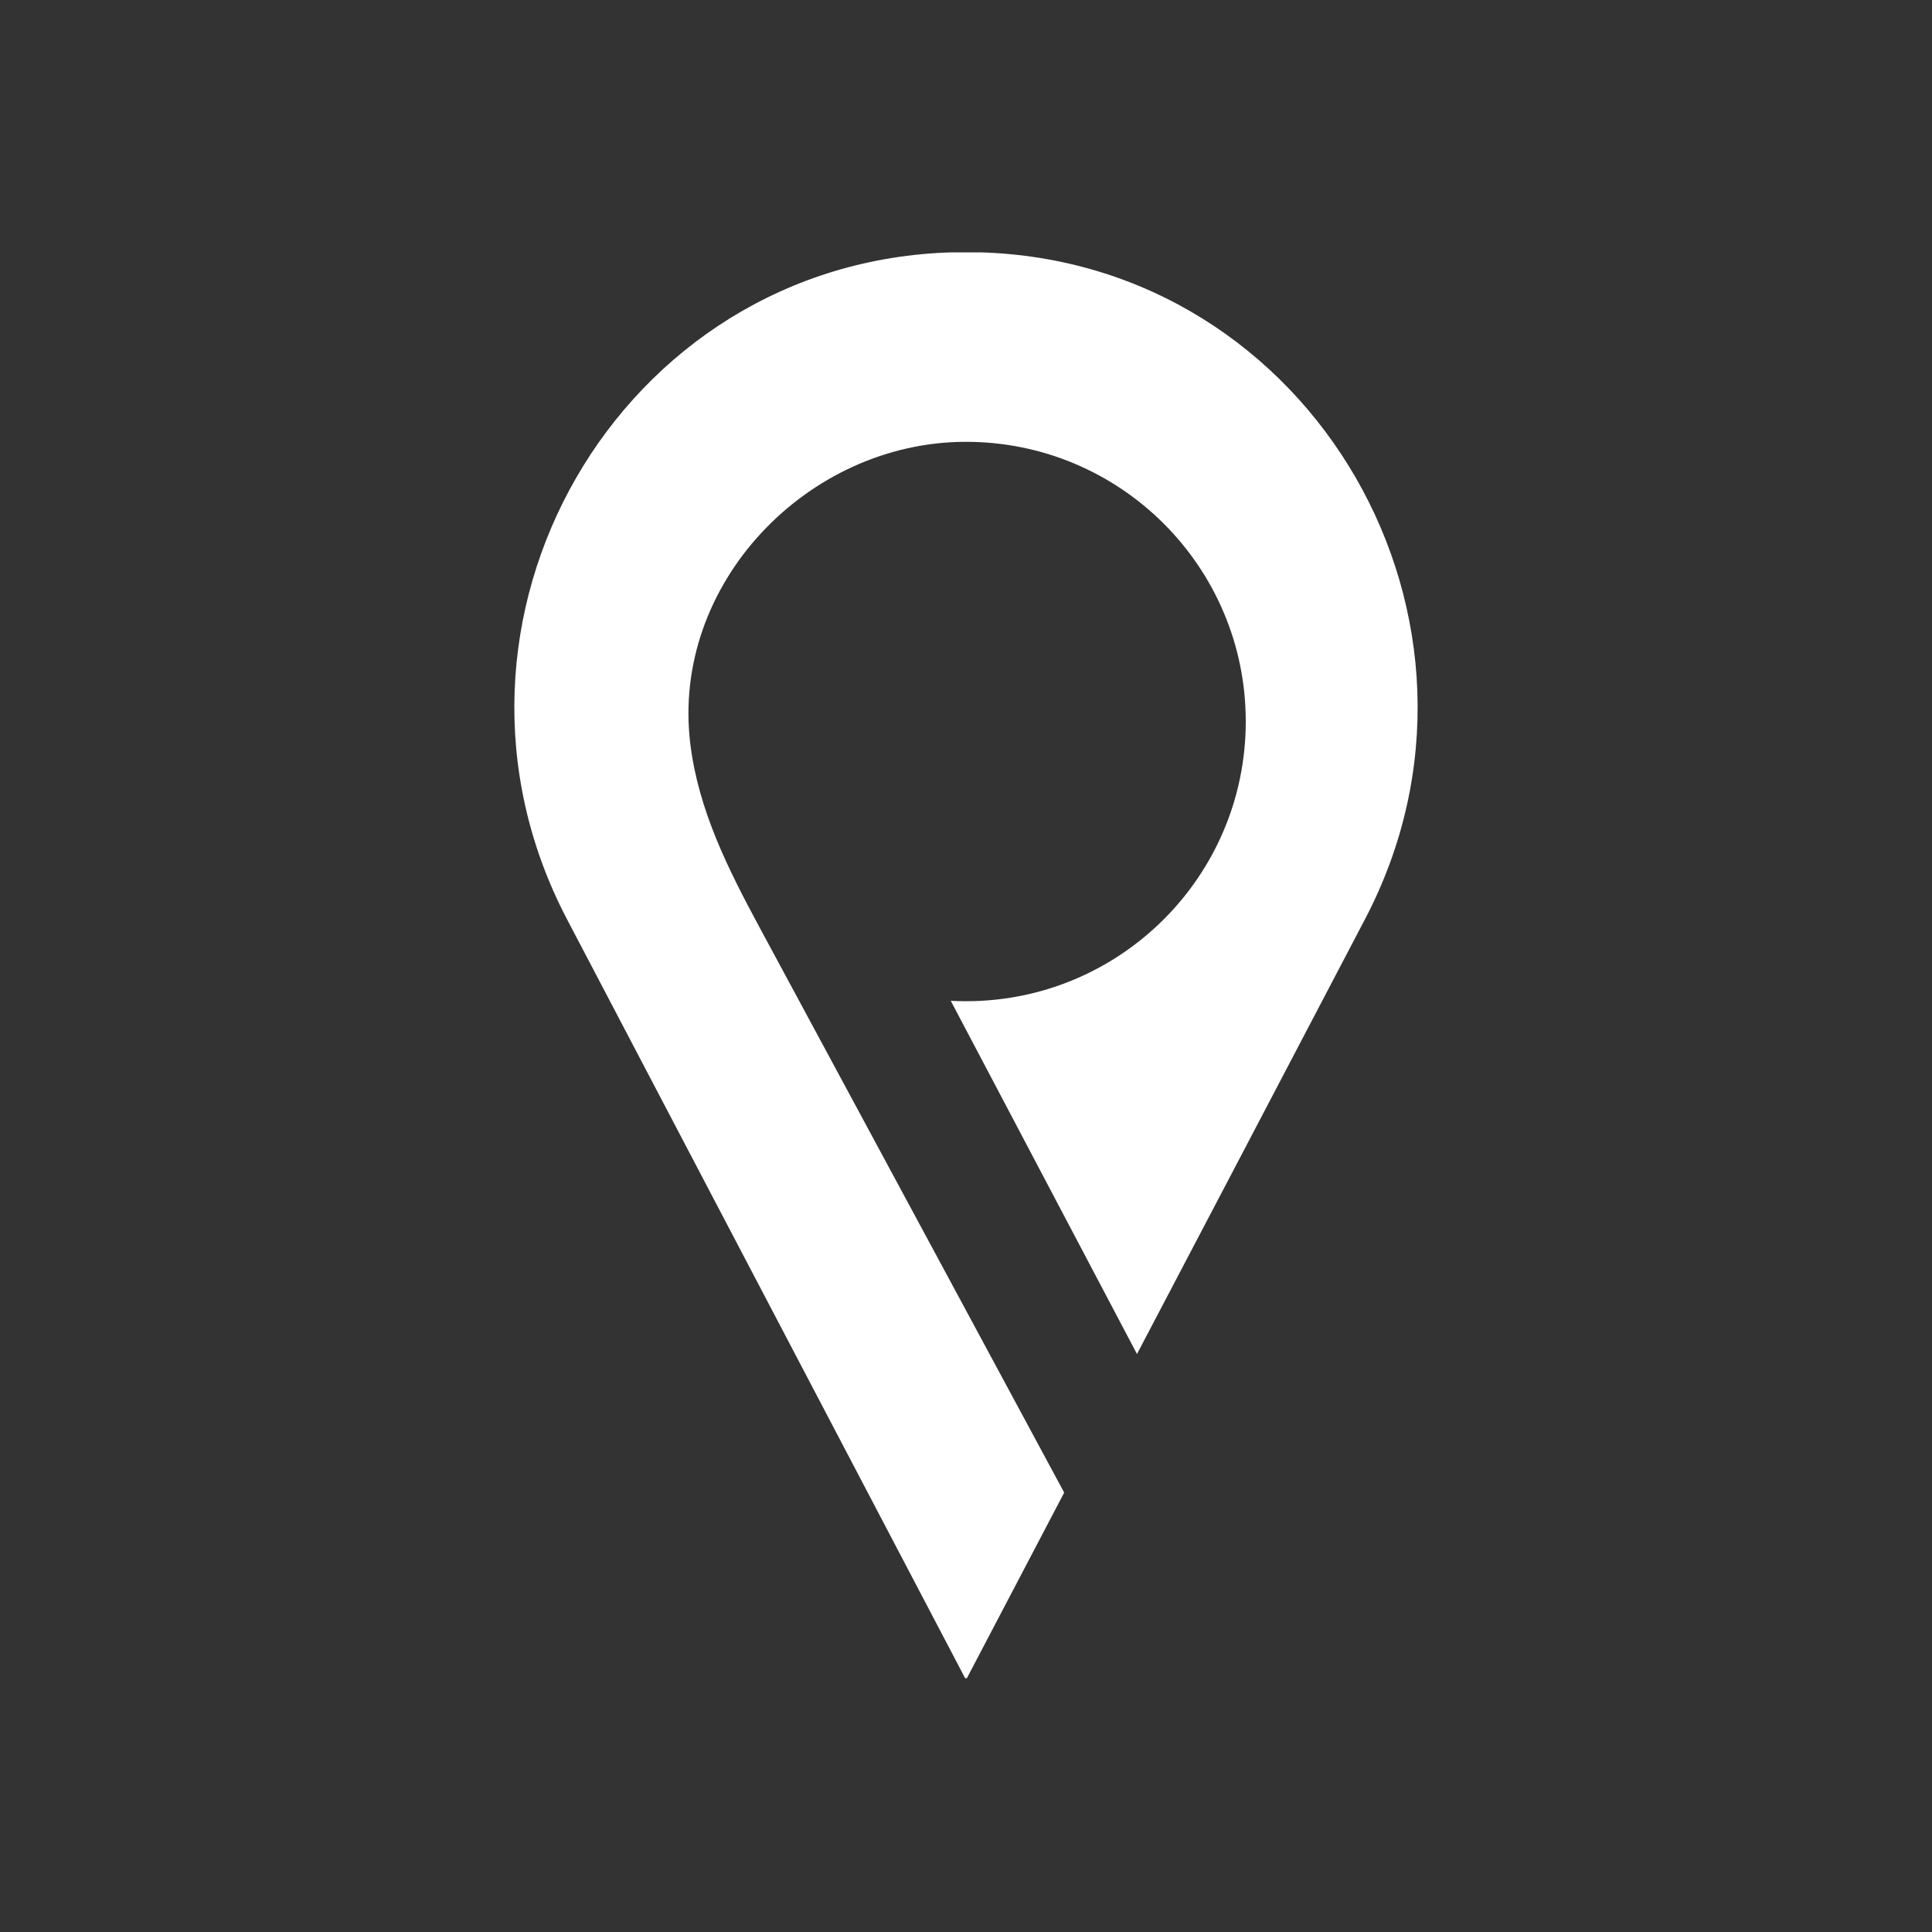 <svg xmlns="http://www.w3.org/2000/svg" xmlns:xlink="http://www.w3.org/1999/xlink" width="500" zoomAndPan="magnify" viewBox="0 0 375 375" height="500" preserveAspectRatio="xMidYMid meet" version="1.0"><rect x="0" y="0" width="375" height="375" fill="#333333" stroke="none"/><defs><clipPath id="ff98c15dc9"><path d="M 99 48.992 L 276 48.992 L 276 325.742 L 99 325.742 Z M 99 48.992 " clip-rule="nonzero"/></clipPath></defs><g clip-path="url(#ff98c15dc9)"><path fill="#ffffff" d="M 189.953 48.973 C 189.152 48.953 188.324 48.941 187.5 48.941 C 186.68 48.941 185.859 48.953 185.039 48.973 C 120.02 50.625 79.844 120.859 110.074 178.461 L 133.312 222.766 L 187.5 326.059 L 206.559 289.715 C 198.77 275.238 190.957 260.762 183.156 246.285 C 171.234 224.168 159.316 202.051 147.398 179.949 C 141.344 168.723 135.574 157.27 133.992 144.43 C 130.184 113.453 156.594 85.875 187.285 85.758 C 217.379 85.641 241.801 109.984 241.801 140.043 C 241.801 170.031 217.48 194.336 187.5 194.336 C 186.508 194.336 185.531 194.309 184.547 194.262 L 220.688 262.816 L 241.703 222.766 L 264.922 178.461 C 295.152 120.859 254.977 50.625 189.953 48.973 " fill-opacity="1" fill-rule="nonzero"/></g></svg>